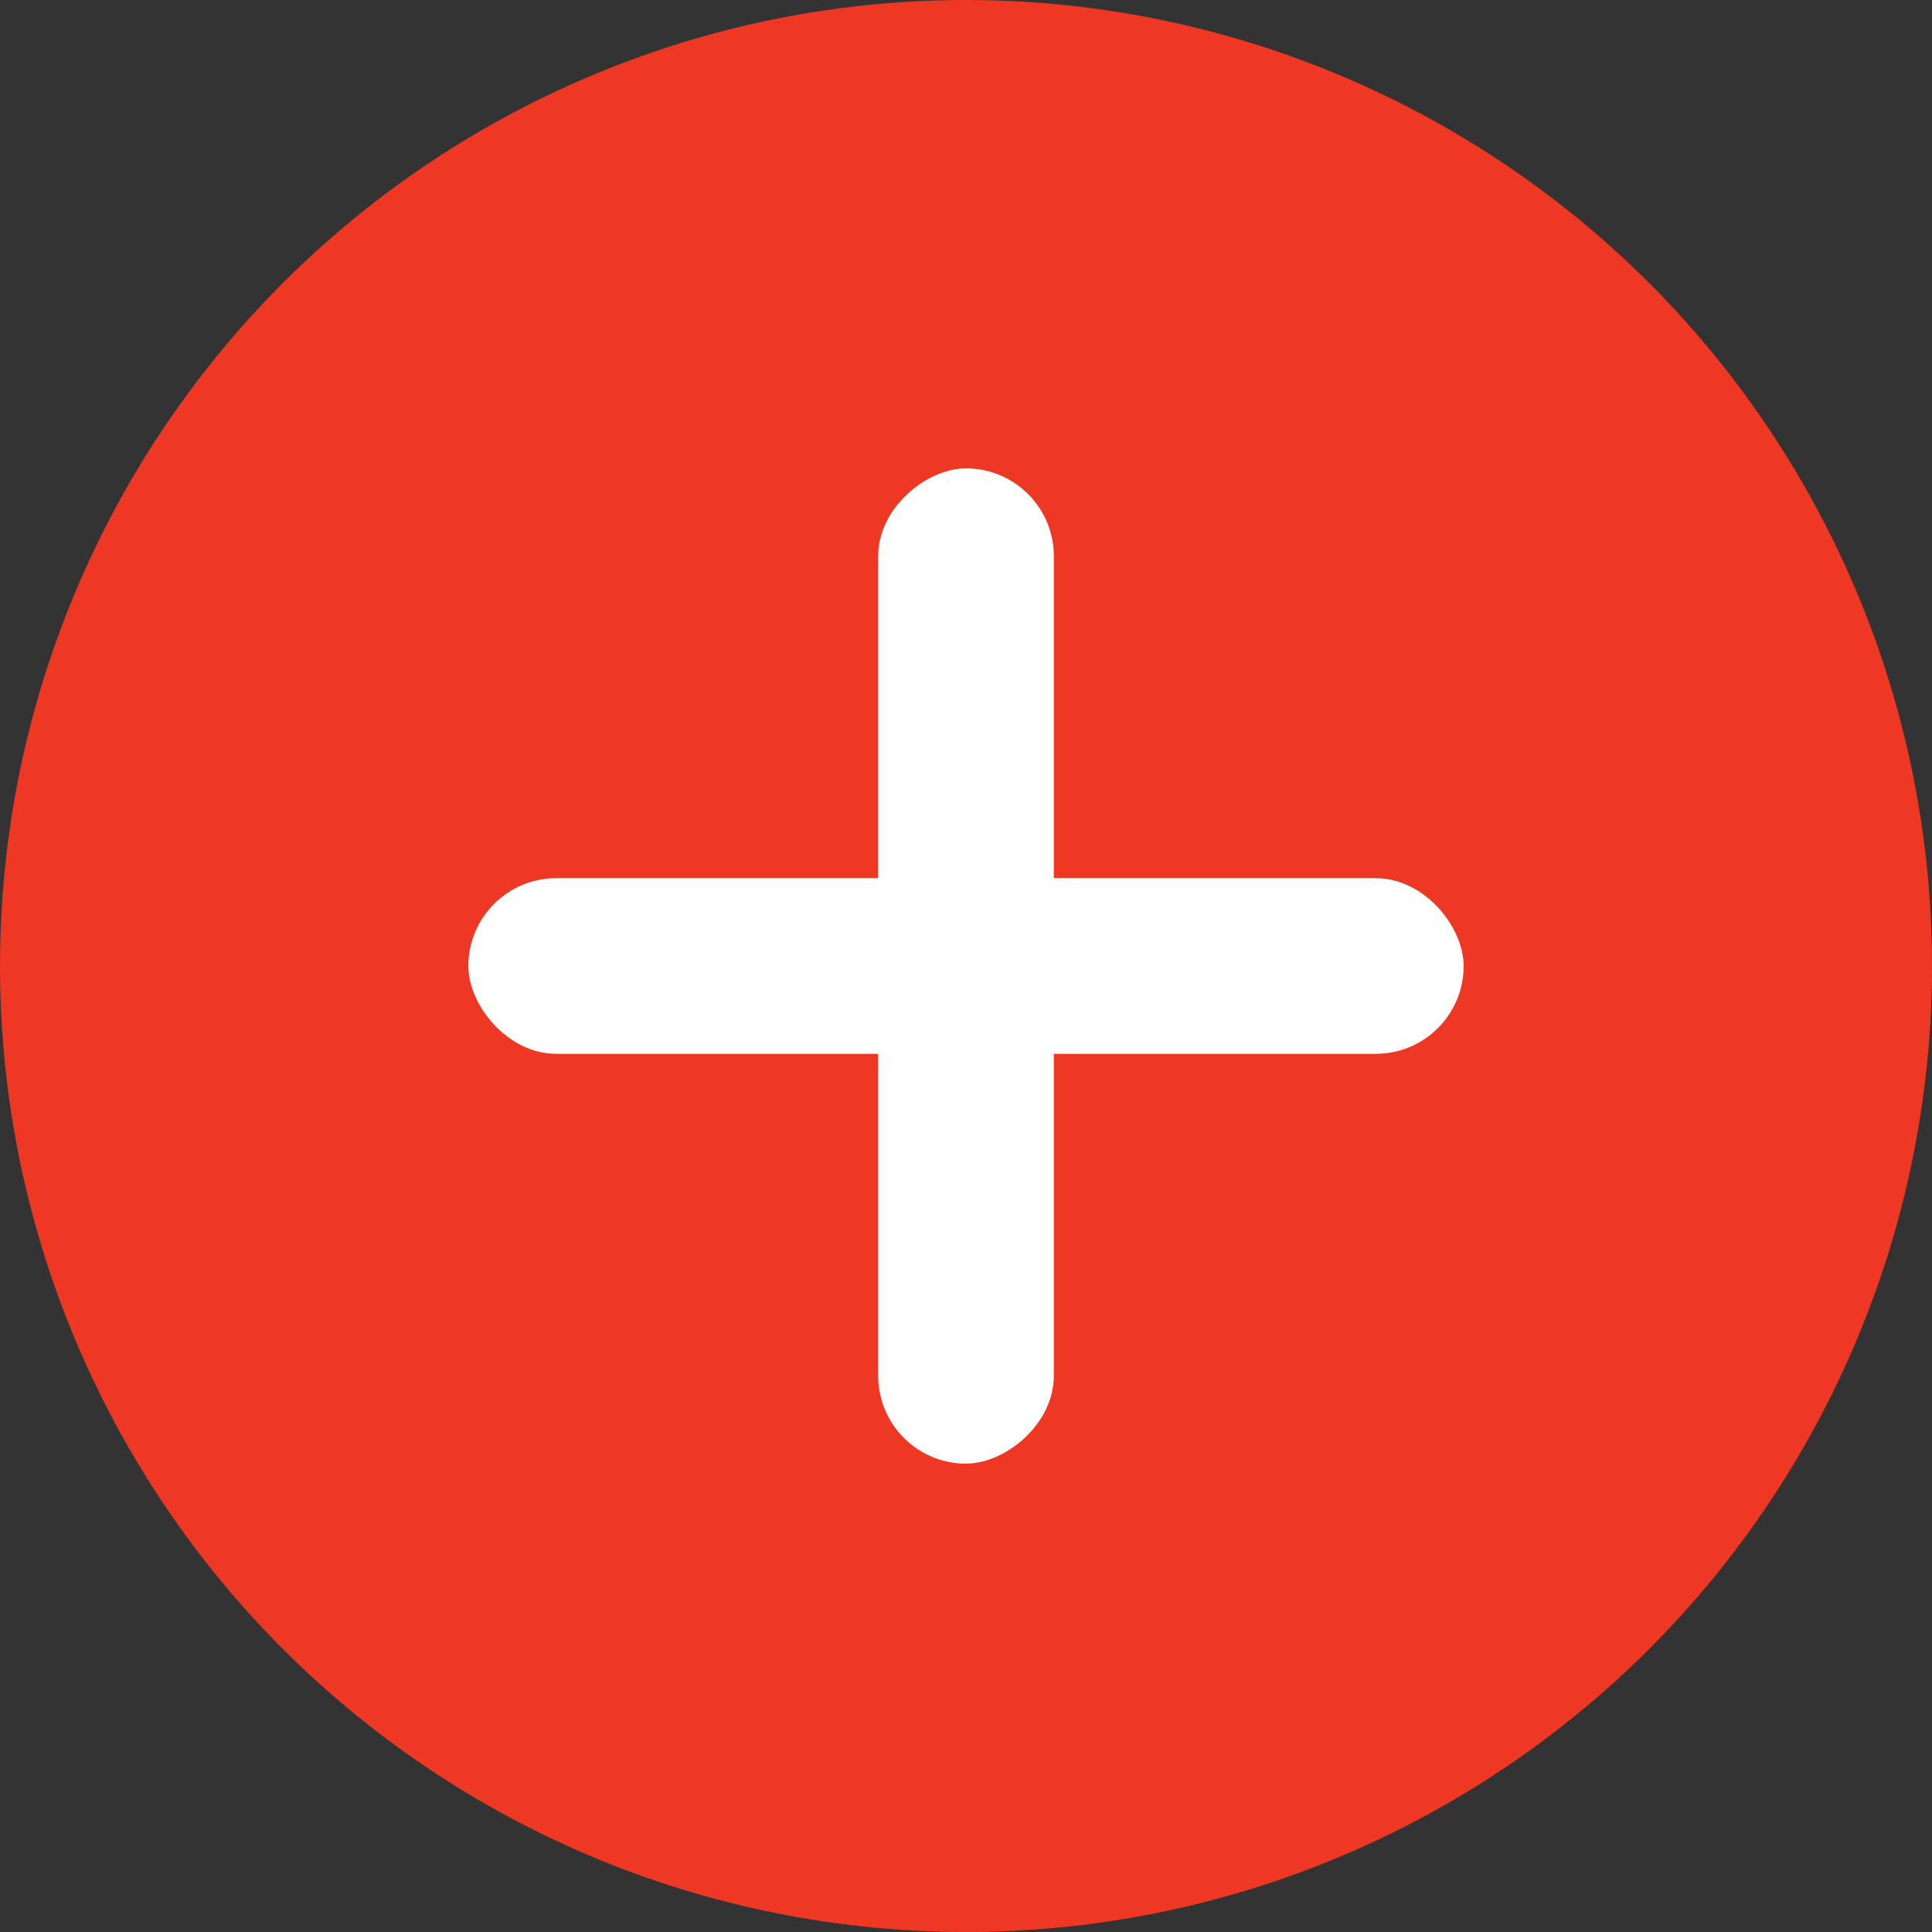 <svg width="33" height="33" viewBox="0 0 33 33" fill="none" xmlns="http://www.w3.org/2000/svg">
<rect x="0" y="0" width="33" height="33" fill="#333333" stroke="none"/>
<circle cx="16.5" cy="16.5" r="16.5" fill="#EE3824"/>
<rect x="8" y="15" width="17" height="3" rx="1.5" fill="white"/>
<rect x="18" y="8" width="17" height="3" rx="1.5" transform="rotate(90 18 8)" fill="white"/>
</svg>
